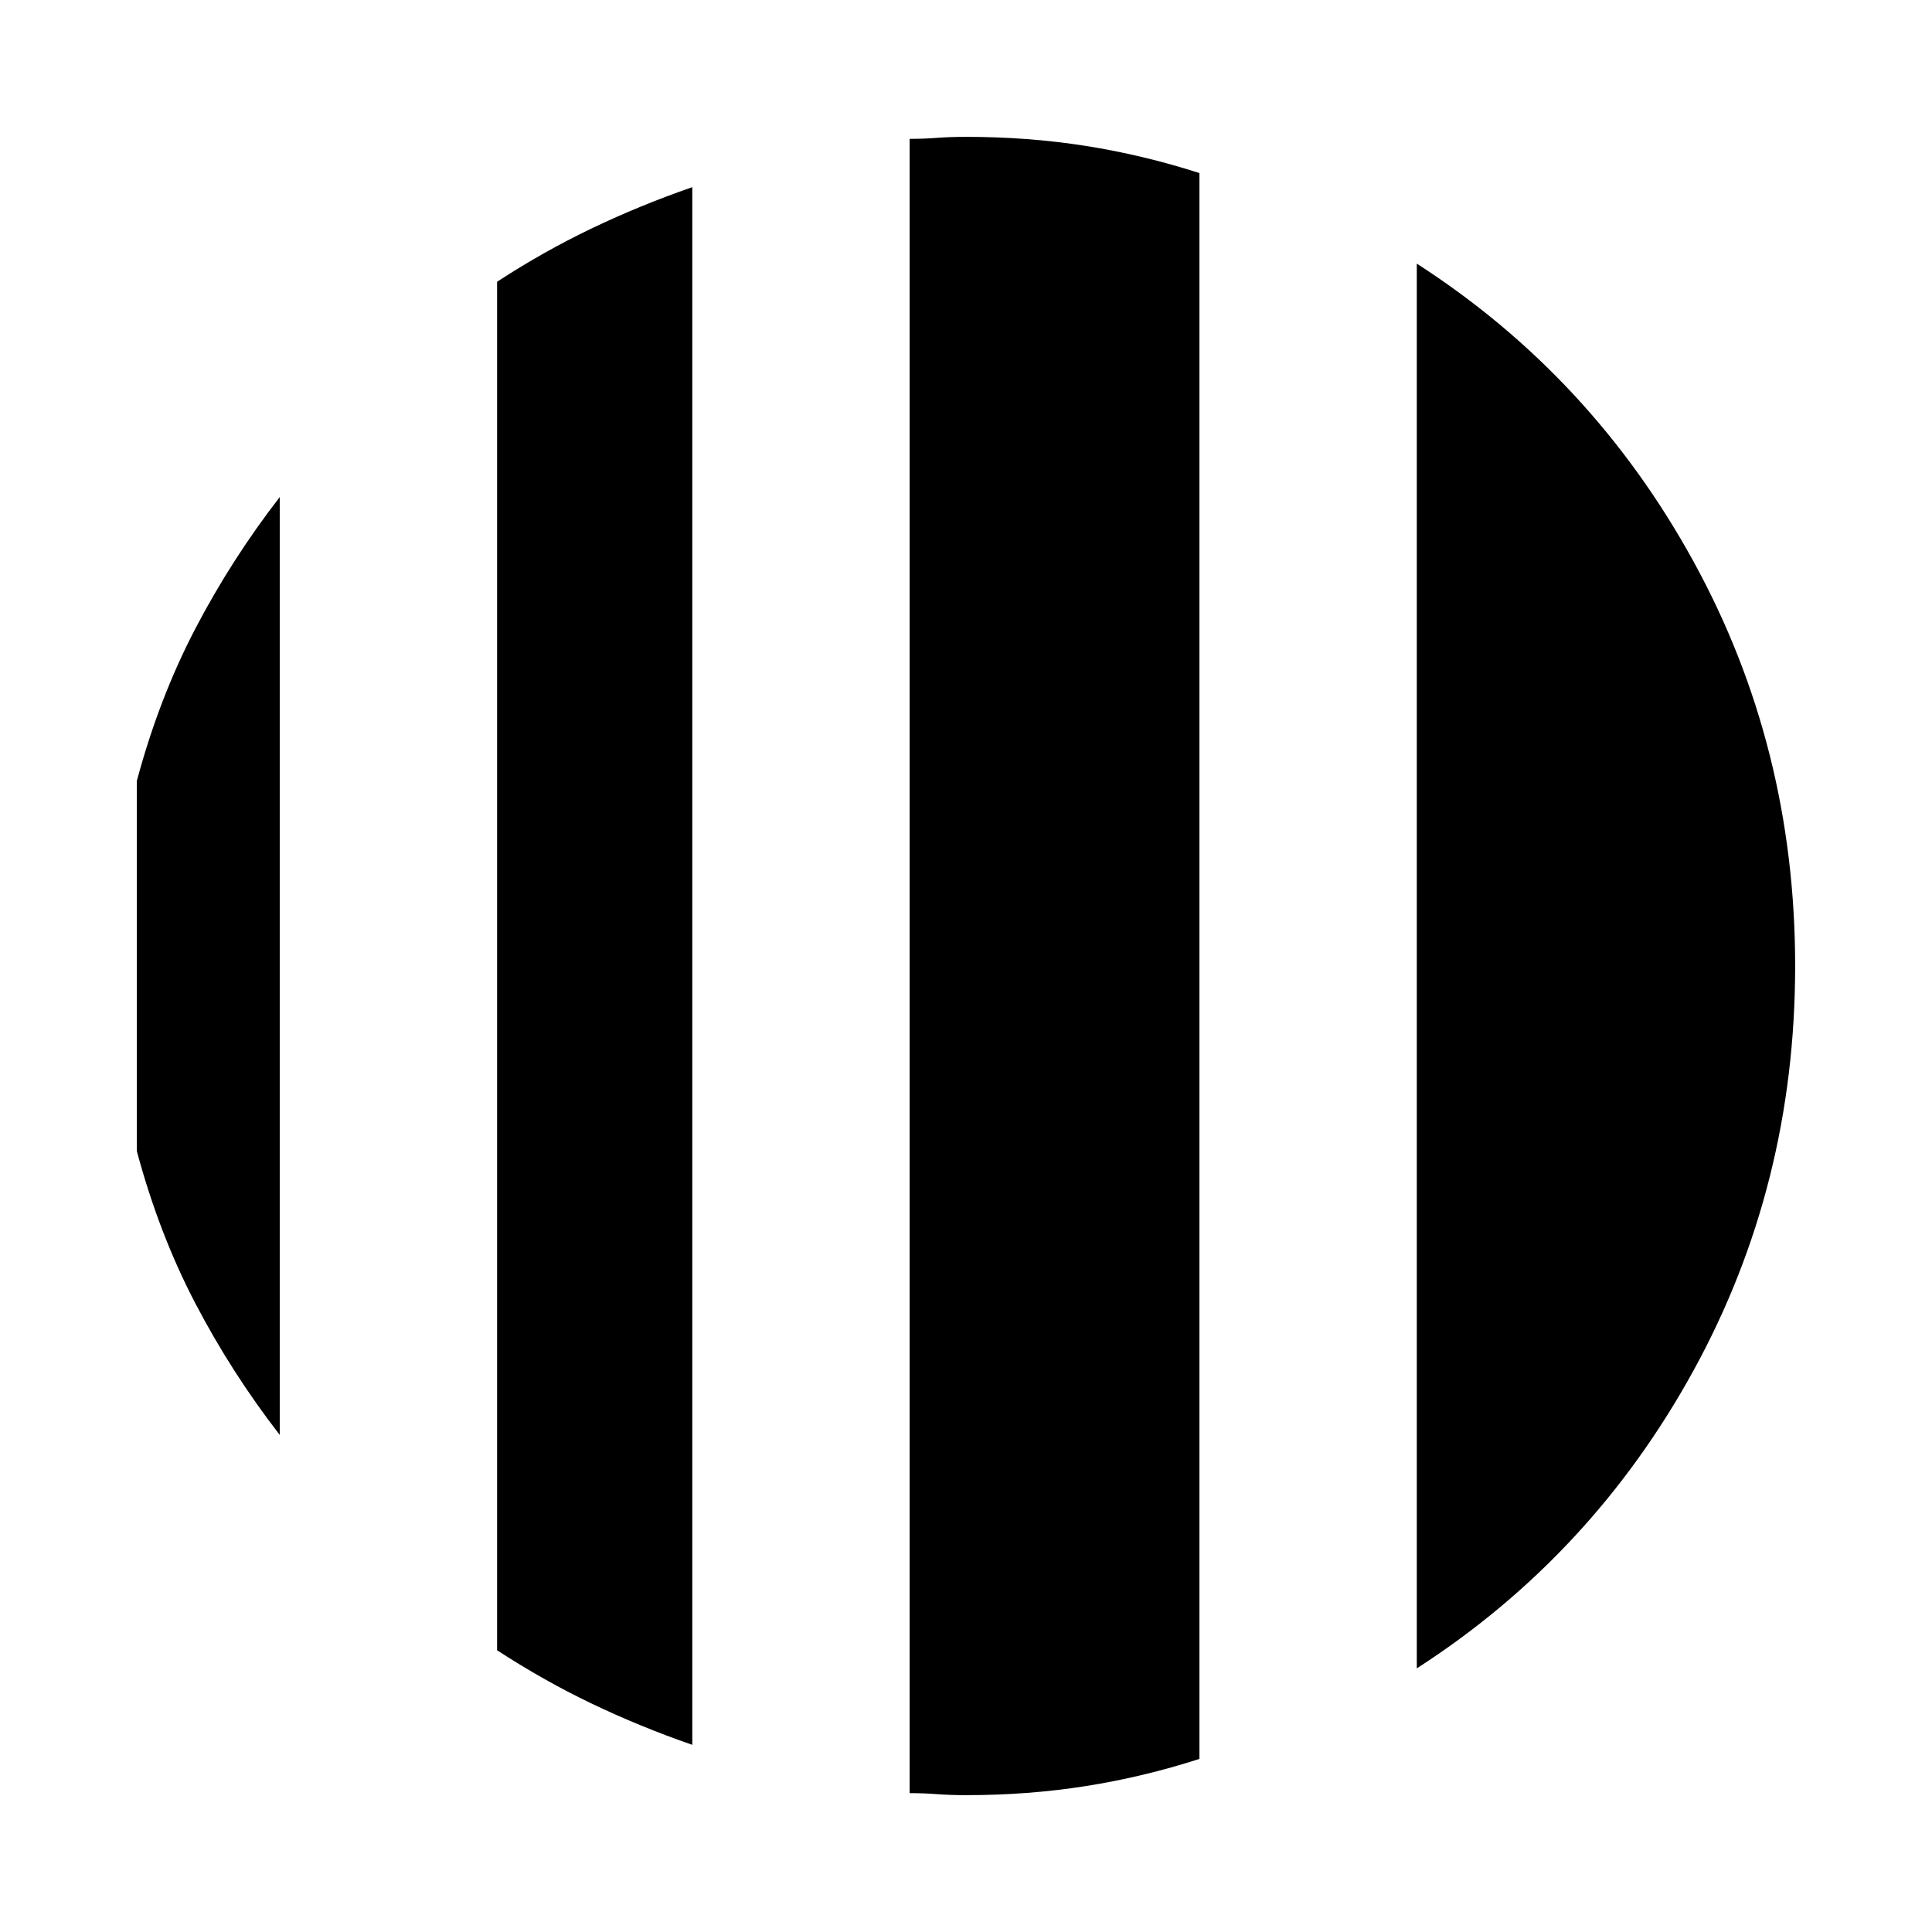 <svg xmlns="http://www.w3.org/2000/svg" height="20" viewBox="0 -960 960 960" width="20"><path d="M139-713v466q-24-31-42-65.5T68-388v-184q11-41 29-75.5t42-65.5Zm205-154v774q-26-9-50-20.5T247-140v-680q23-15 47-26.5t50-20.5Zm360 736v-698q87 56 137.5 148T892-480q0 109-50.5 201T704-131ZM480-68q-8 0-14.5-.5T452-69v-822q7 0 13.5-.5t14.5-.5q31 0 59.5 4.5T596-874v788q-28 9-56.5 13.5T480-68Z"/></svg>